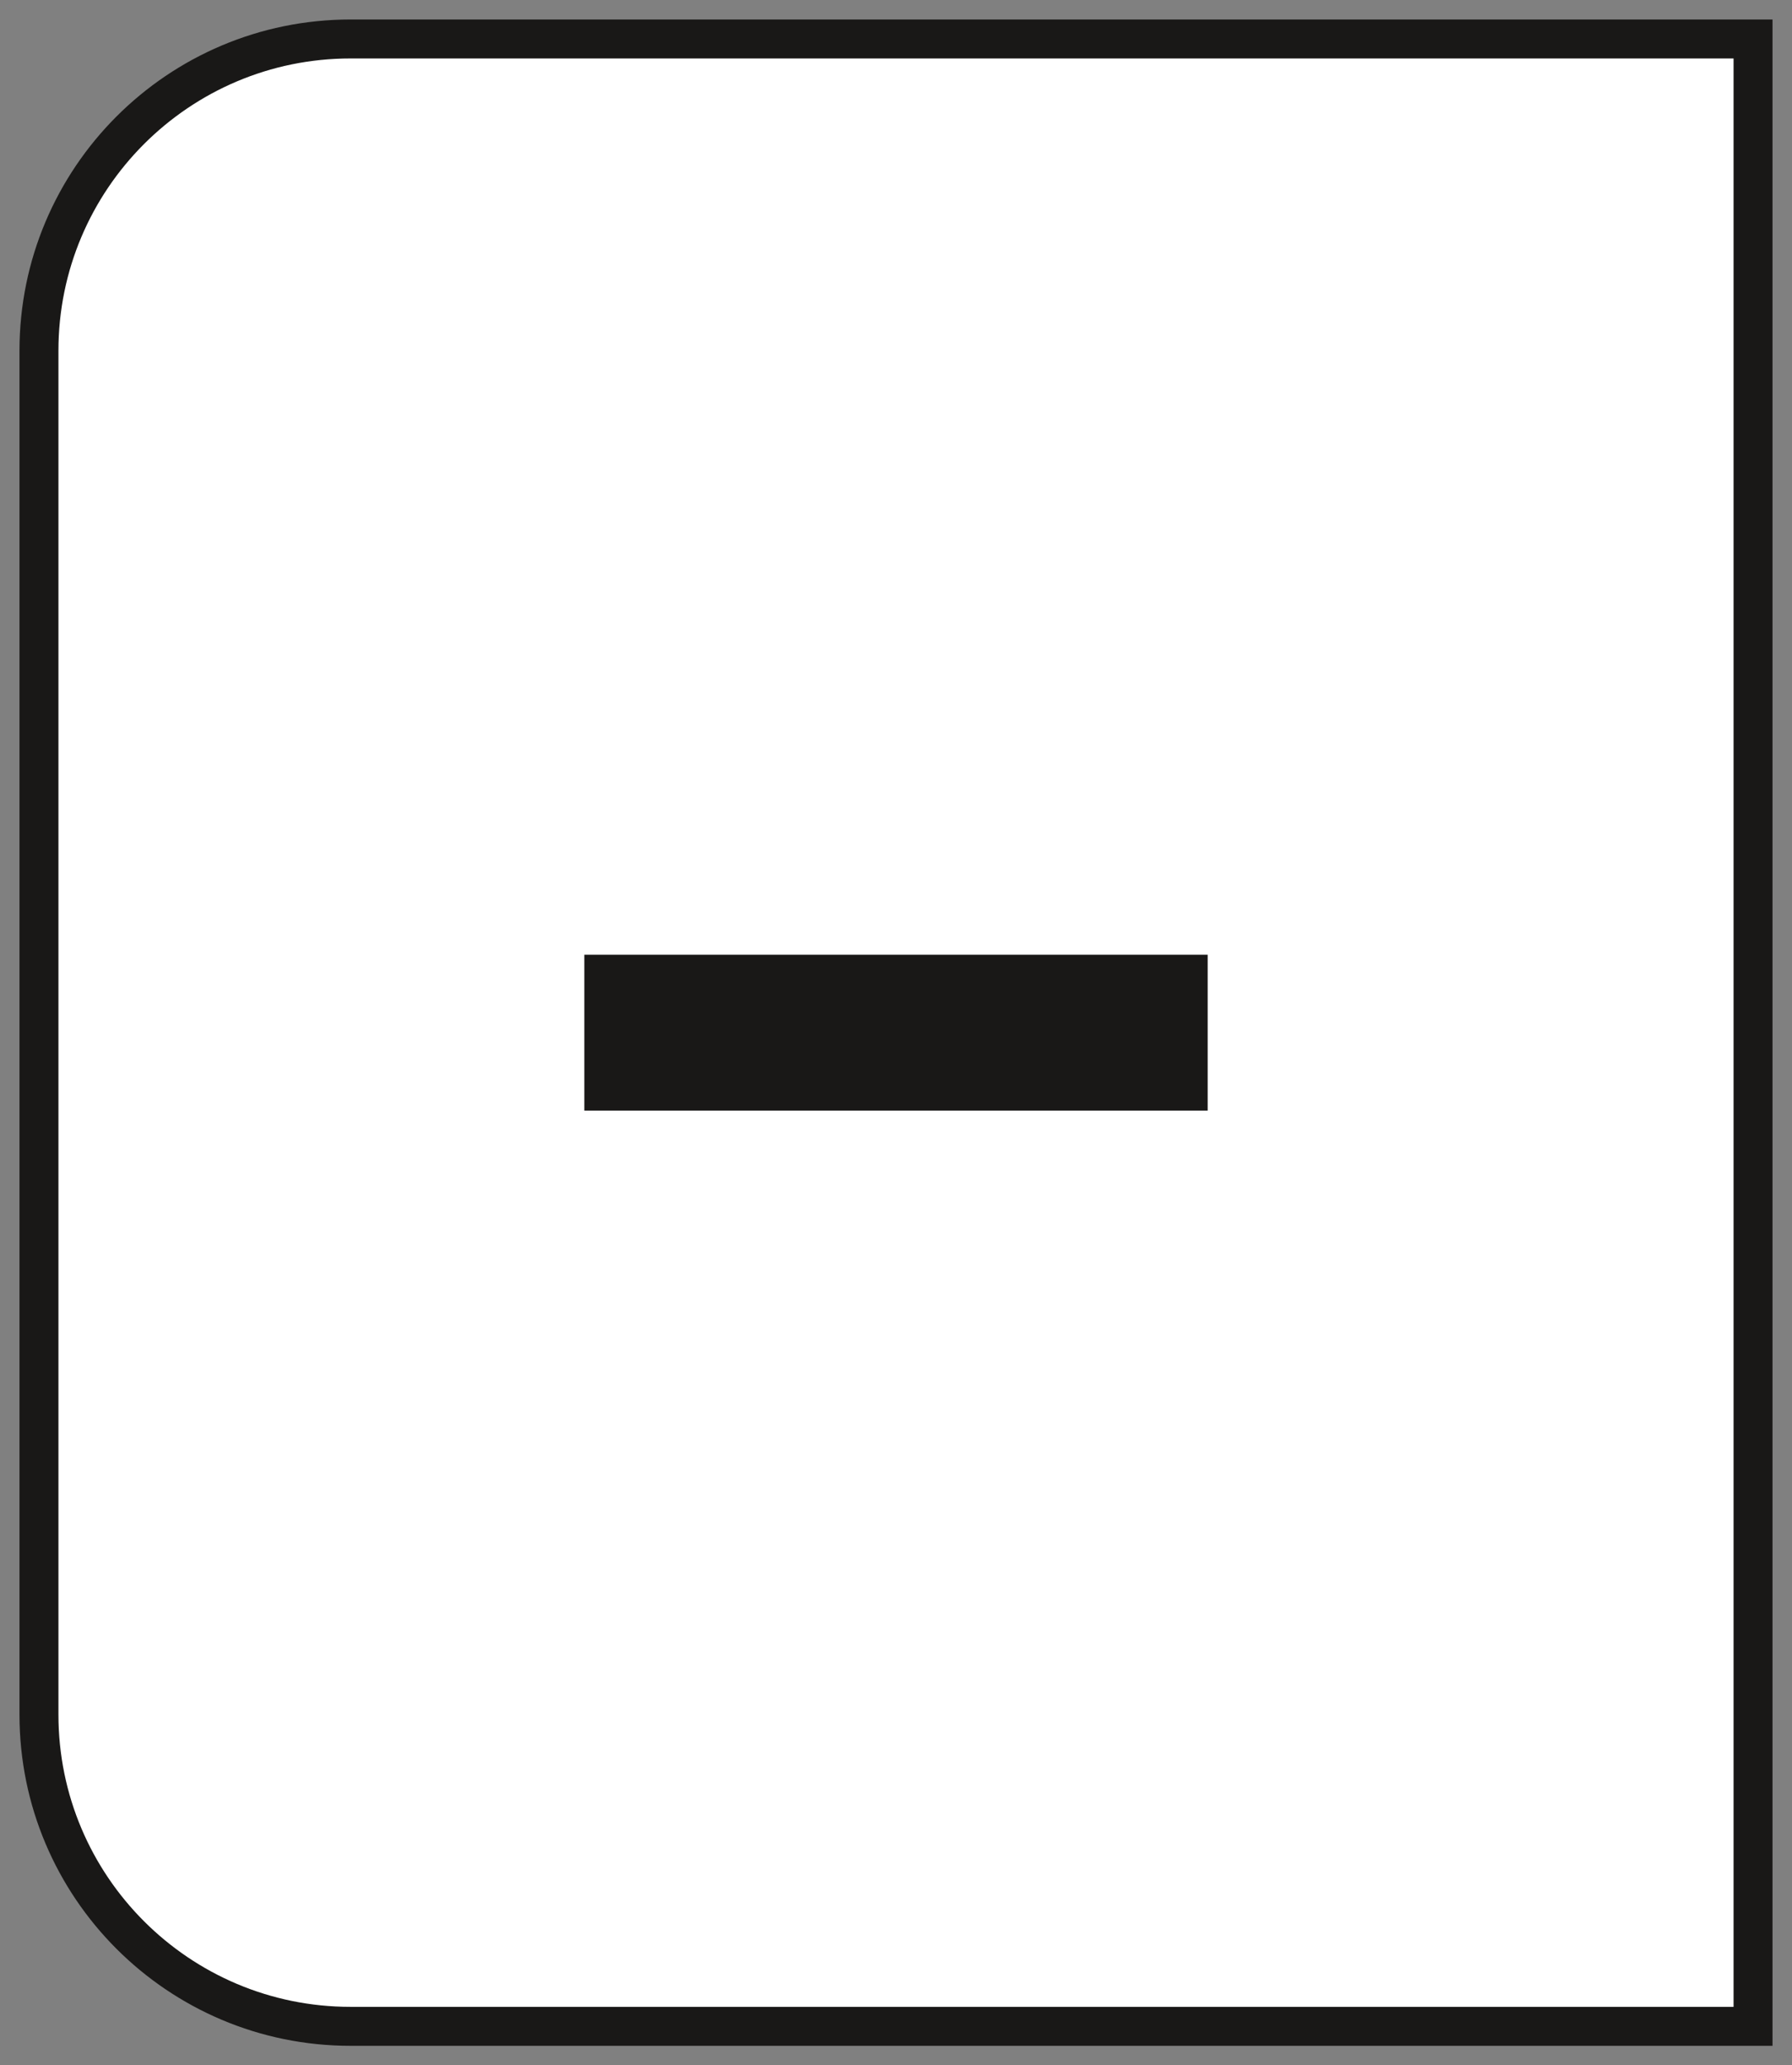 <svg width="46" height="53" viewBox="0 0 46 53" fill="none" xmlns="http://www.w3.org/2000/svg">
<rect x="0" y="0" width="46" height="53" fill="#808080" stroke="none"/>
<path d="M1 9C1 4.582 4.582 1 9 1H45V52H9C4.582 52 1 48.418 1 44V9Z" fill="white"/>
<line x1="15" y1="26.5" x2="31" y2="26.5" stroke="#191817" stroke-width="4"/>
<path d="M1 9C1 4.582 4.582 1 9 1H45V52H9C4.582 52 1 48.418 1 44V9Z" stroke="#191817"/>
</svg>
